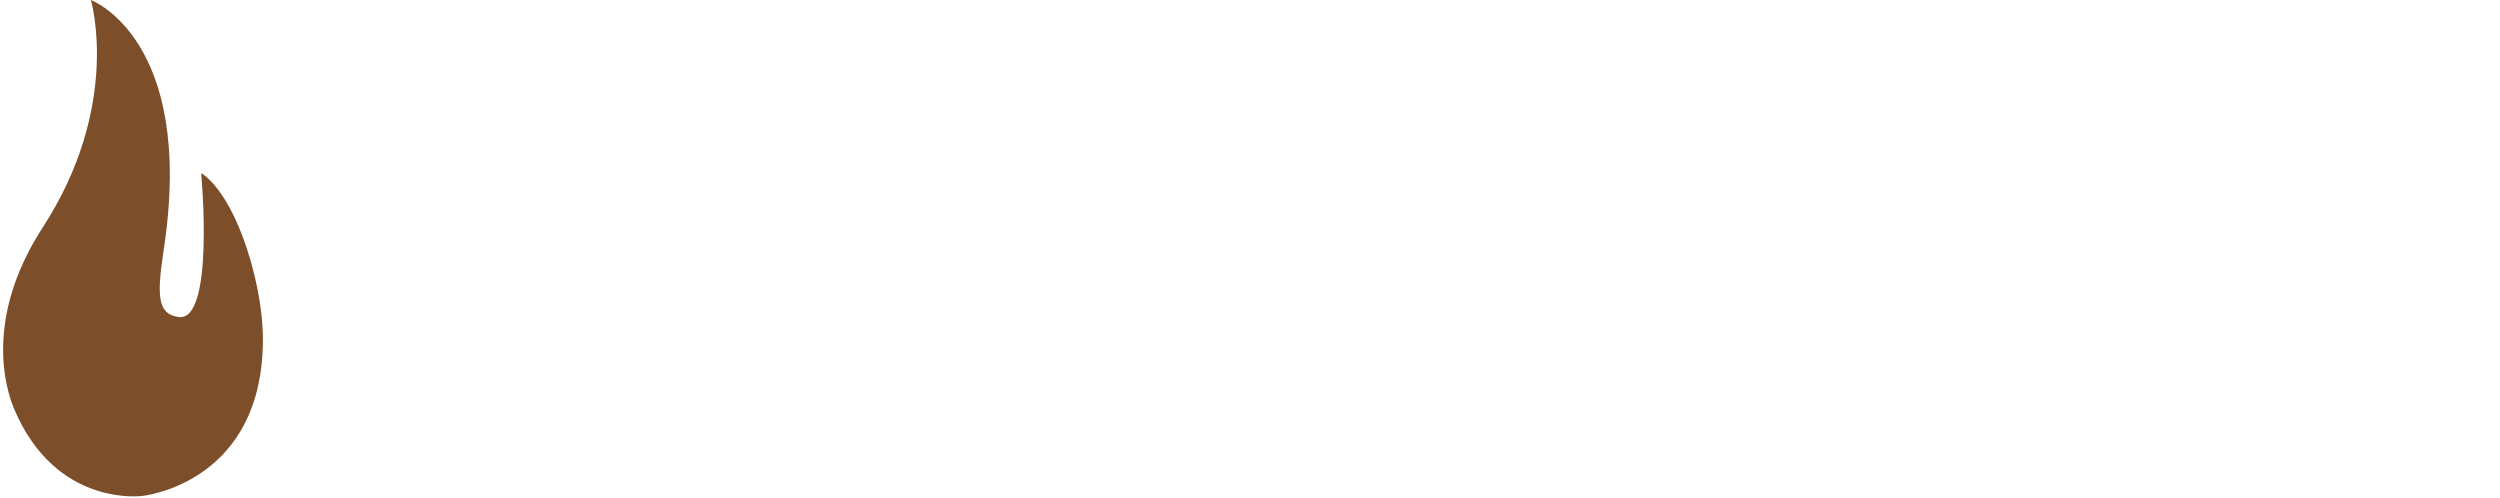 <svg xmlns="http://www.w3.org/2000/svg" xmlns:xlink="http://www.w3.org/1999/xlink"
    xmlns:svgjs="http://svgjs.dev/svgjs" version="1.1"
    viewBox="0 0 1000 199">
    <g transform="matrix(1,0,0,1,-0.606,-0.222)">
        <svg xmlns="http://www.w3.org/2000/svg" xmlns:xlink="http://www.w3.org/1999/xlink"
            viewBox="0 0 396 79" data-background-color="#ffffff" preserveAspectRatio="xMidYMid meet"
            height="199" width="1000">
            <g id="tight-bounds" transform="matrix(1,0,0,1,0.24,0.088)">
                <svg viewBox="0 0 395.52 78.823" height="78.823"
                    width="395.52">
                    <g>
                        <svg viewBox="0 0 466.825 93.034"
                            height="78.823" width="395.52">
                            <g>
                                <svg viewBox="0 0 48.699 93.034"
                                    height="93.034" width="48.699">
                                    <g>
                                        <svg xmlns="http://www.w3.org/2000/svg"
                                            xmlns:xlink="http://www.w3.org/1999/xlink" version="1.1"
                                            x="0" y="0"
                                            viewBox="19.682 3.5 35.573 67.959"
                                            enable-background="new 0 0 75 75" xml:space="preserve"
                                            height="93.034" width="48.699"
                                            class="icon-icon-0" data-fill-palette-color="accent"
                                            id="icon-0"><path d="M21.2 59.5c-1.1-2.6-4.2-12.2 3.8-24.7C36 18 31.7 3.5 31.7 3.5S46 8.8 41.7 37.5c-1 6.5-0.9 9 2 9.4 5 0.7 3.1-19.7 3.1-19.7s3.9 2 6.8 12.1c1.5 5.3 1.8 9.5 1.6 12.5-1 18.1-16.5 19.6-16.5 19.6S26.9 73 21.2 59.5z" fill="#7c4e29" data-fill-palette-color="accent"/></svg>
                                    </g>
                                </svg>
                            </g>
                        </svg>
                    </g>
                    <defs />
                </svg>
                <rect width="50" height="78.823" fill="none" stroke="none"
                    visibility="hidden" />
            </g>
        </svg>
    </g>
</svg>